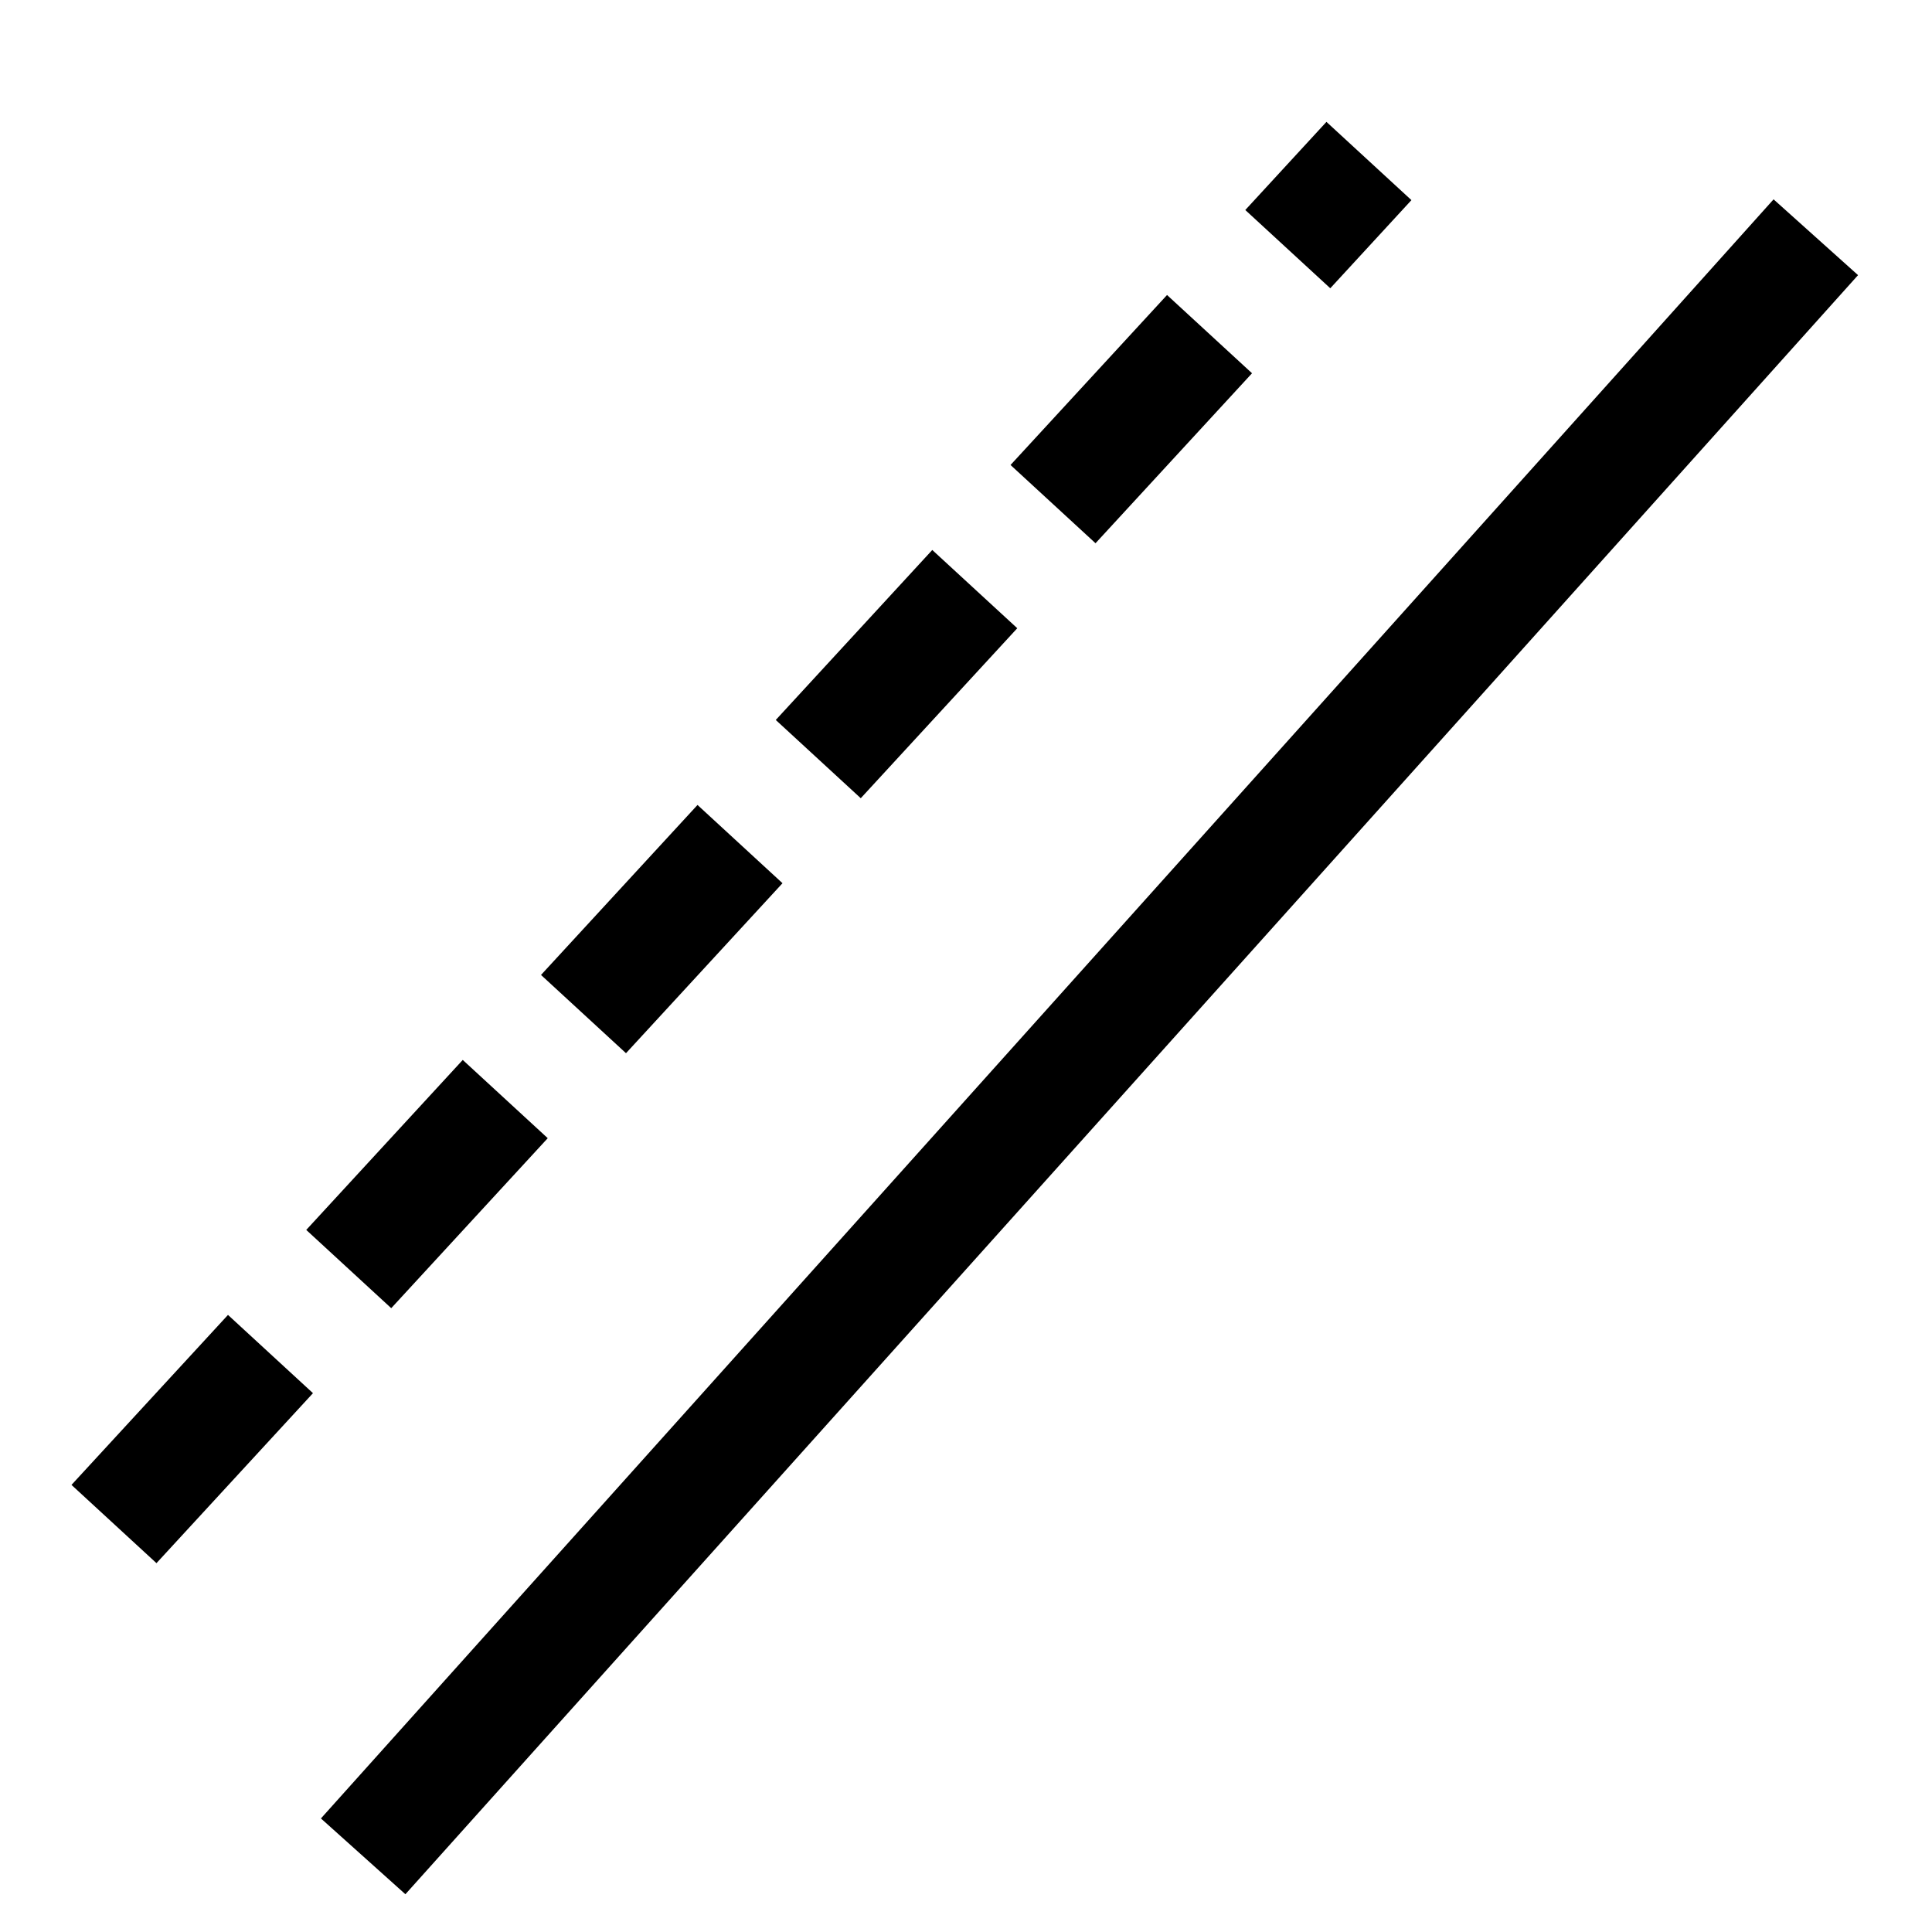 <?xml version="1.0" encoding="UTF-8" standalone="no"?>
<!-- Generator: Adobe Illustrator 16.0.0, SVG Export Plug-In . SVG Version: 6.00 Build 0)  -->

<svg
   xmlns:dc="http://purl.org/dc/elements/1.1/"
   xmlns:cc="http://creativecommons.org/ns#"
   xmlns:rdf="http://www.w3.org/1999/02/22-rdf-syntax-ns#"
   xmlns:svg="http://www.w3.org/2000/svg"
   xmlns="http://www.w3.org/2000/svg"
   xmlns:sodipodi="http://sodipodi.sourceforge.net/DTD/sodipodi-0.dtd"
   xmlns:inkscape="http://www.inkscape.org/namespaces/inkscape"
   version="1.1"
   id="Capa_1"
   x="0px"
   y="0px"
   width="510.714px"
   height="510.714px"
   viewBox="0 0 510.714 510.714"
   style="enable-background:new 0 0 510.714 510.714;"
   xml:space="preserve"
   inkscape:version="0.92.3 (d244b95, 2018-08-02)"
   sodipodi:docname="separate_lines.svg"><defs
     id="defs43" /><sodipodi:namedview
     pagecolor="#ffffff"
     bordercolor="#666666"
     borderopacity="1"
     objecttolerance="10"
     gridtolerance="10"
     guidetolerance="10"
     inkscape:pageopacity="0"
     inkscape:pageshadow="2"
     inkscape:window-width="1912"
     inkscape:window-height="1011"
     id="namedview41"
     showgrid="false"
     inkscape:zoom="0.070710678"
     inkscape:cx="-128.34694"
     inkscape:cy="239.64897"
     inkscape:window-x="0"
     inkscape:window-y="0"
     inkscape:window-maximized="0"
     inkscape:current-layer="g5" /><g
     id="g3"><g
       id="g5"><path
         style="fill:none;stroke:#000000;stroke-width:30;stroke-linecap:butt;stroke-linejoin:miter;stroke-opacity:1;stroke-miterlimit:4;stroke-dasharray:none"
         d="M 96,490.714 480,62.714"
         id="path890"
         inkscape:connector-curvature="0" /><path
         style="fill:none;stroke:#000000;stroke-width:30.54;stroke-linecap:butt;stroke-linejoin:miter;stroke-miterlimit:4;stroke-dasharray:61.08, 30.54;stroke-dashoffset:0;stroke-opacity:1"
         d="M 30.129,402.869 361.871,42.559"
         id="path892"
         inkscape:connector-curvature="0"
         sodipodi:nodetypes="cc" /></g></g><g
     id="g11" /><g
     id="g13" /><g
     id="g15" /><g
     id="g17" /><g
     id="g19" /><g
     id="g21" /><g
     id="g23" /><g
     id="g25" /><g
     id="g27" /><g
     id="g29" /><g
     id="g31" /><g
     id="g33" /><g
     id="g35" /><g
     id="g37" /><g
     id="g39" /></svg>